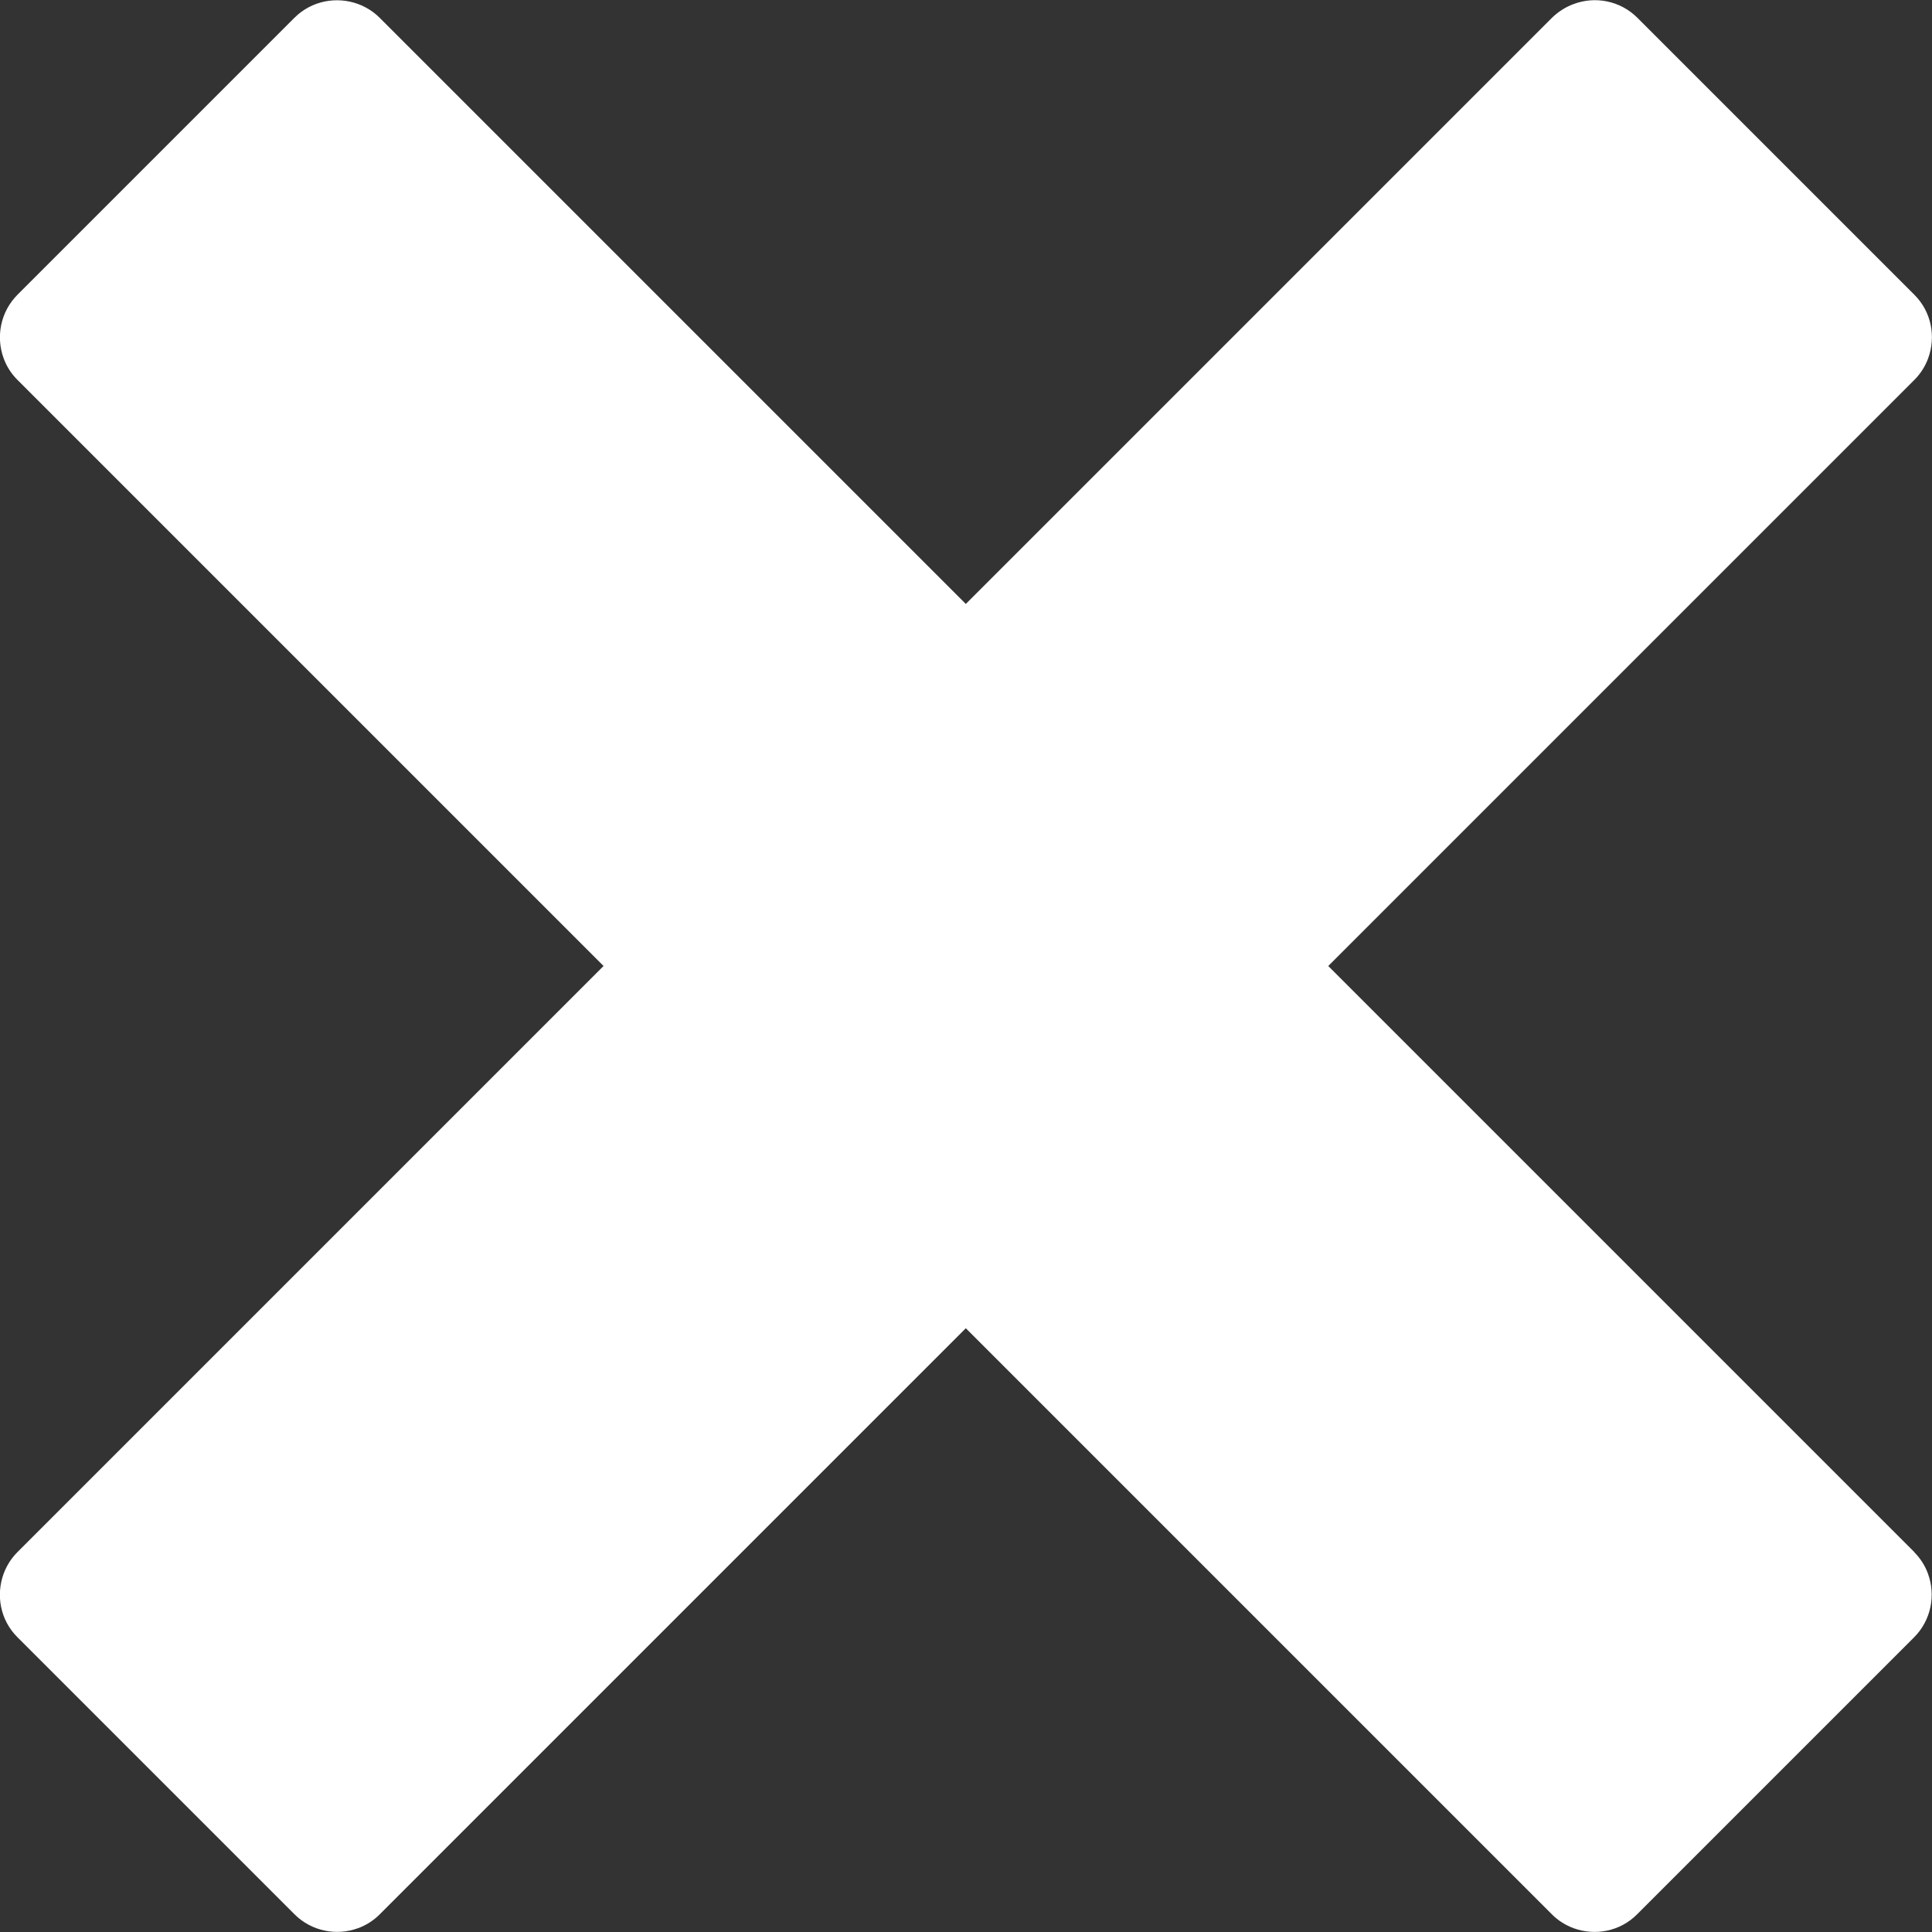 <svg height="10" viewBox="0 0 10 10" width="10" xmlns="http://www.w3.org/2000/svg"><rect x="0" y="0" width="10" height="10" fill="#333333" stroke="none"/><path d="m9.909 8.034c-0-0-0-0-0-0l-3.034-3.034 3.034-3.034c0-0.0 0-0.0 0-0.0.033-.033.056-.071.071-.111.041-.111.018-.241-.072-.33l-1.433-1.433c-.089-.089-.219-.113-.33-.071-.041.015-.079.039-.112.071 0 0-0.0 0-0.0 0l-3.034 3.034-3.034-3.034c-0-0-0-0-0-0-.033-.033-.071-.056-.111-.071-.111-.041-.241-.018-.33.071l-1.433 1.433c-.089.089-.113.219-.072.33.015.041.039.079.071.111 0.0 0.0 0.0 0.0 0.0 0l3.034 3.034-3.034 3.034c-0.0 0-0.0 0-0.0 0-.033.033-.056.071-.071.111-.041.111-.018.241.072.33l1.433 1.433c.089.089.219.113.33.072.041-.015.079-.039.111-.071 0-0.0 0-0.0 0-0l3.034-3.034 3.034 3.034c0.0 0.0 0.0 0.0 0.0 0.0.033.033.071.056.111.071.111.041.241.018.33-.072l1.433-1.433c.089-.089.113-.219.072-.33-.015-.041-.039-.079-.071-.111z" fill="#fff" fill-rule="evenodd" transform=""/></svg>